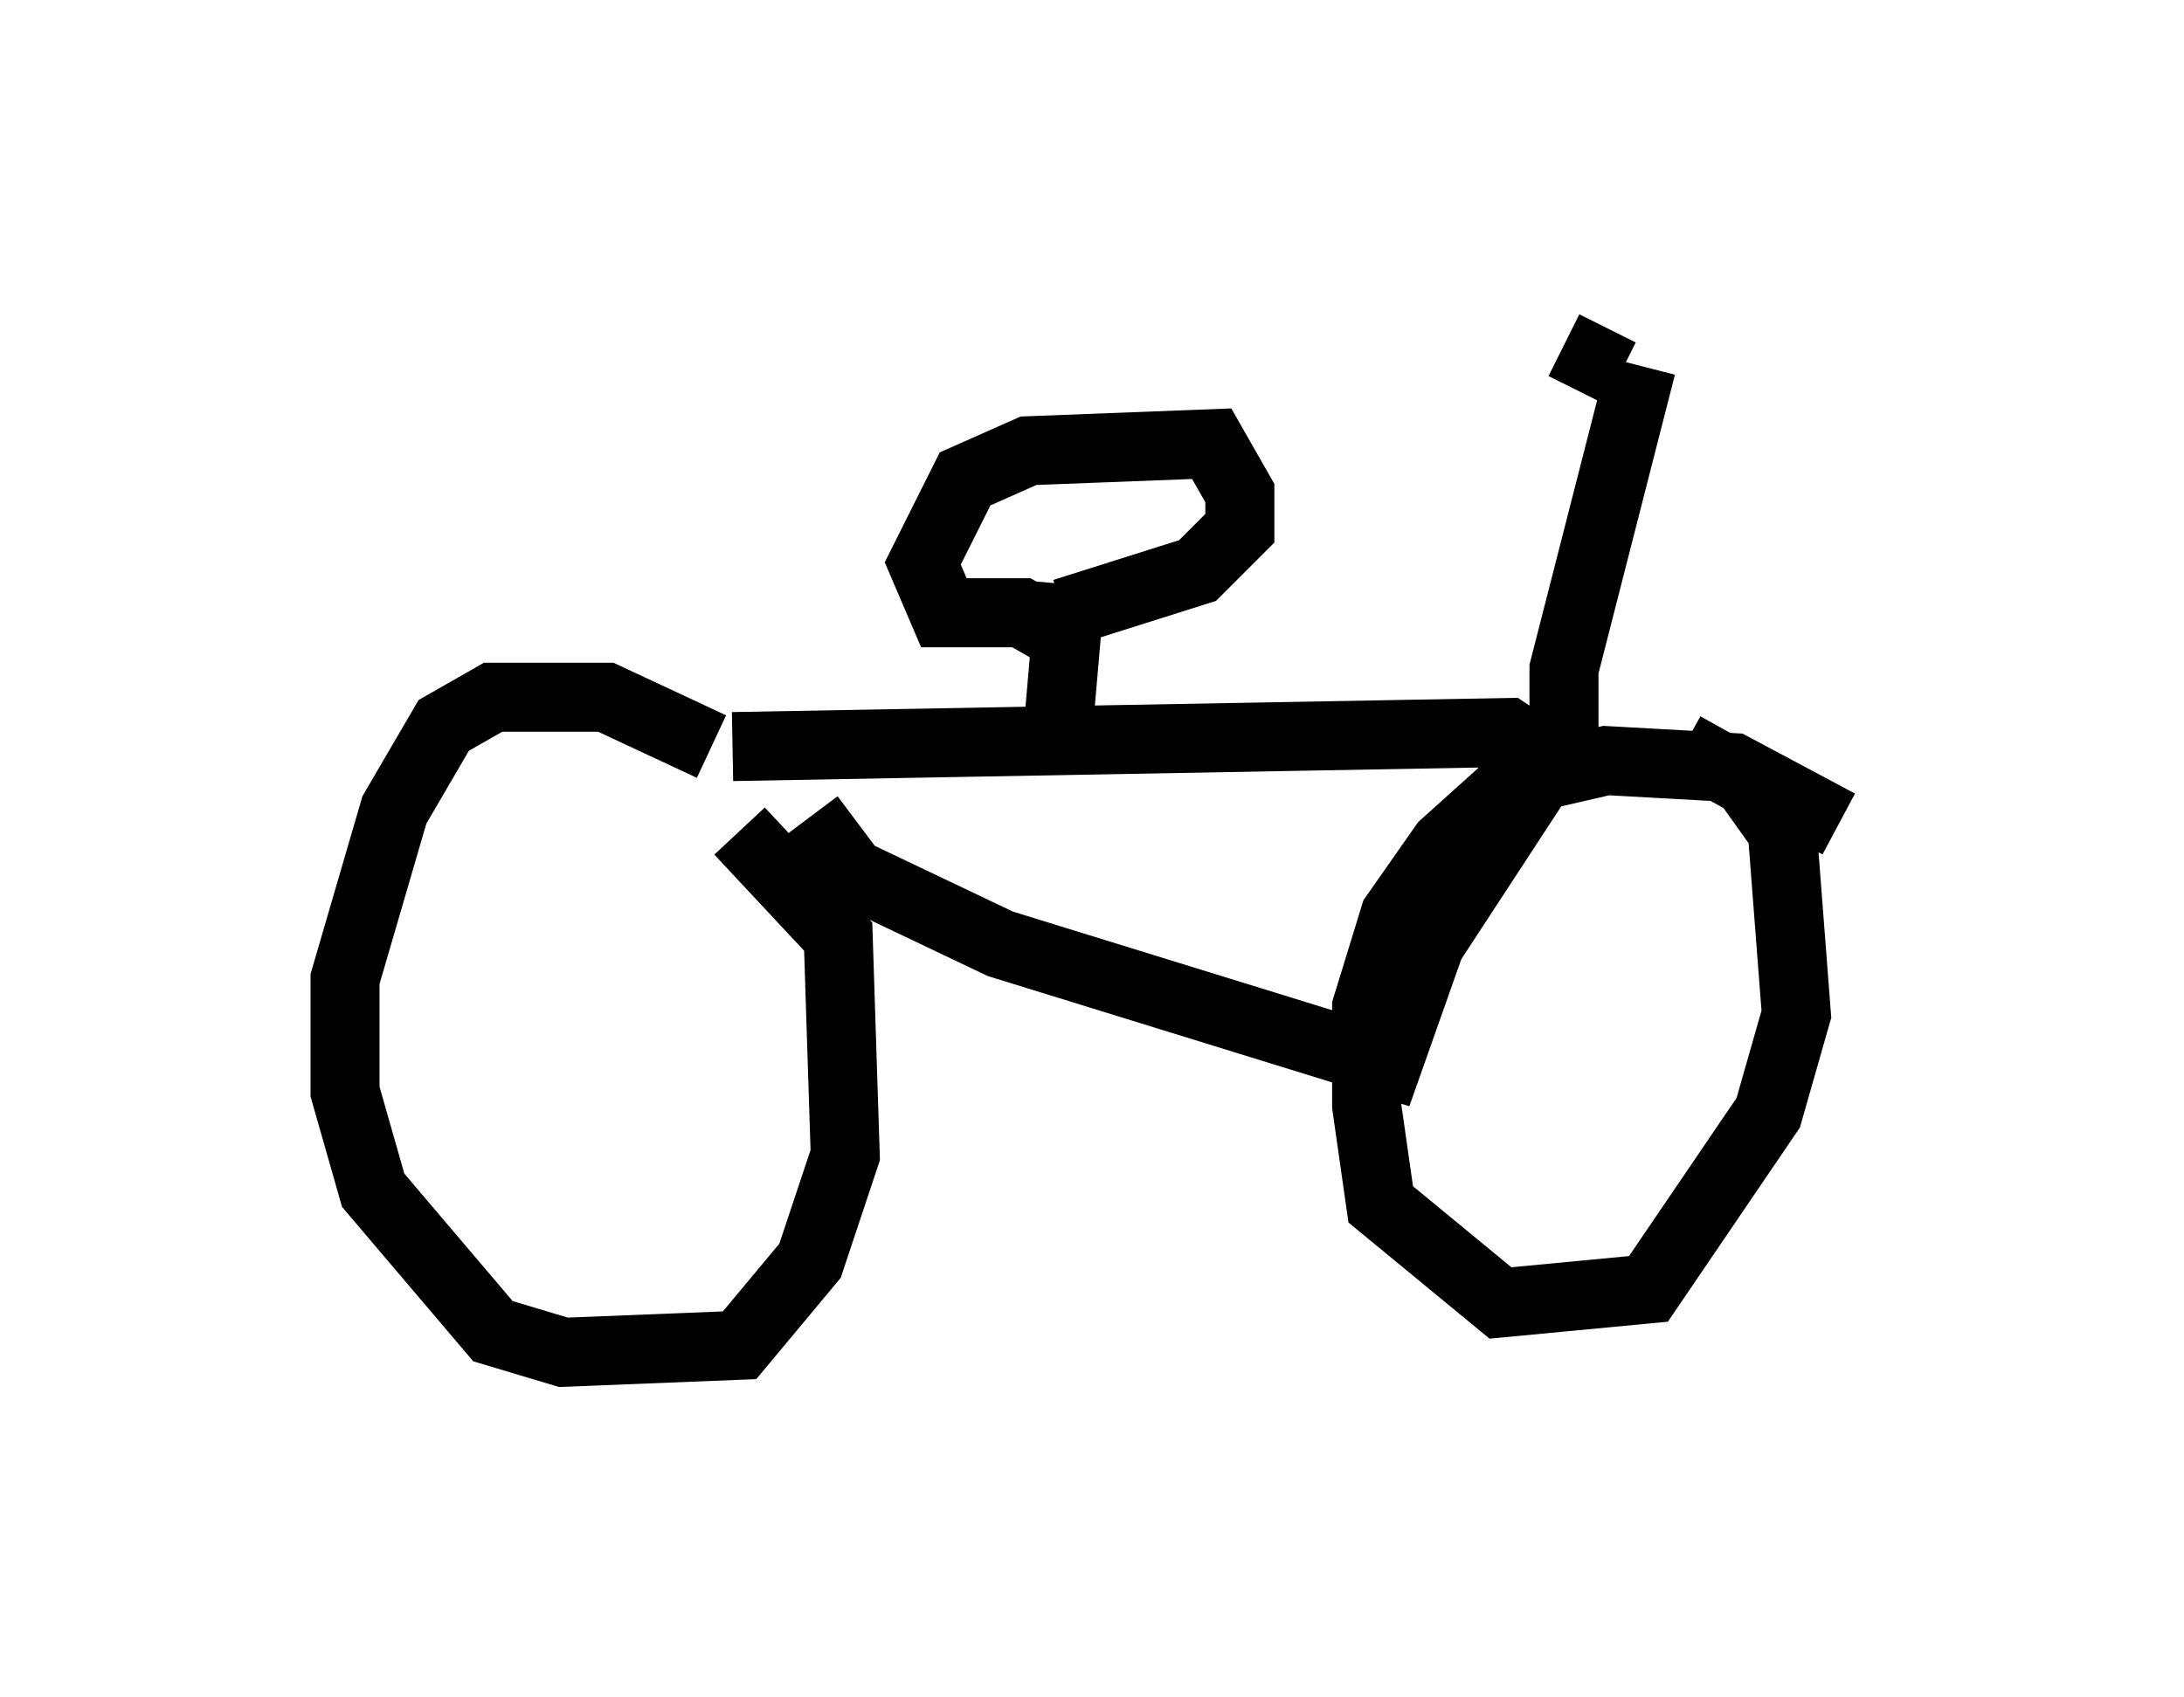 <?xml version="1.0" encoding="utf-8" ?>
<svg baseProfile="full" height="24.598" version="1.1" width="31.642" xmlns="http://www.w3.org/2000/svg" xmlns:ev="http://www.w3.org/2001/xml-events" xmlns:xlink="http://www.w3.org/1999/xlink"><defs /><rect fill="white" height="24.598" width="31.642" x="0" y="0" /><path d="M12.35, 12.35 m-2.042, -1.531 l-1.531, -0.715 -1.633, 0.0 l-0.715, 0.408 -0.715, 1.225 l-0.715, 2.45 0.0, 1.633 l0.408, 1.429 1.735, 2.042 l1.021, 0.306 2.552, -0.102 l1.021, -1.225 0.51, -1.531 l-0.102, -3.165 -1.429, -1.531 m15.925, -0.102 l-1.531, -0.817 -1.838, -0.102 l-1.327, 0.306 -1.021, 0.919 l-0.715, 1.021 -0.408, 1.327 l0.0, 1.429 0.204, 1.429 l1.735, 1.429 2.144, -0.204 l1.735, -2.552 0.408, -1.429 l-0.204, -2.654 -0.51, -0.715 l-0.919, -0.51 m-12.658, 1.021 l0.613, 0.817 2.144, 1.021 l5.615, 1.735 0.613, -1.735 l1.735, -2.654 -0.613, -0.408 l-11.229, 0.204 m12.046, 0.102 l0.0, -1.225 1.123, -4.39 m-8.473, 5.513 l0.204, -2.348 m0.0, 0.817 l-0.715, -0.408 -1.123, 0.0 l-0.306, -0.715 0.613, -1.225 l0.919, -0.408 2.654, -0.102 l0.408, 0.715 0.0, 0.51 l-0.613, 0.613 -1.94, 0.613 m7.248, -3.879 l0.817, 0.408 " fill="none" stroke="black" stroke-width="1" /></svg>